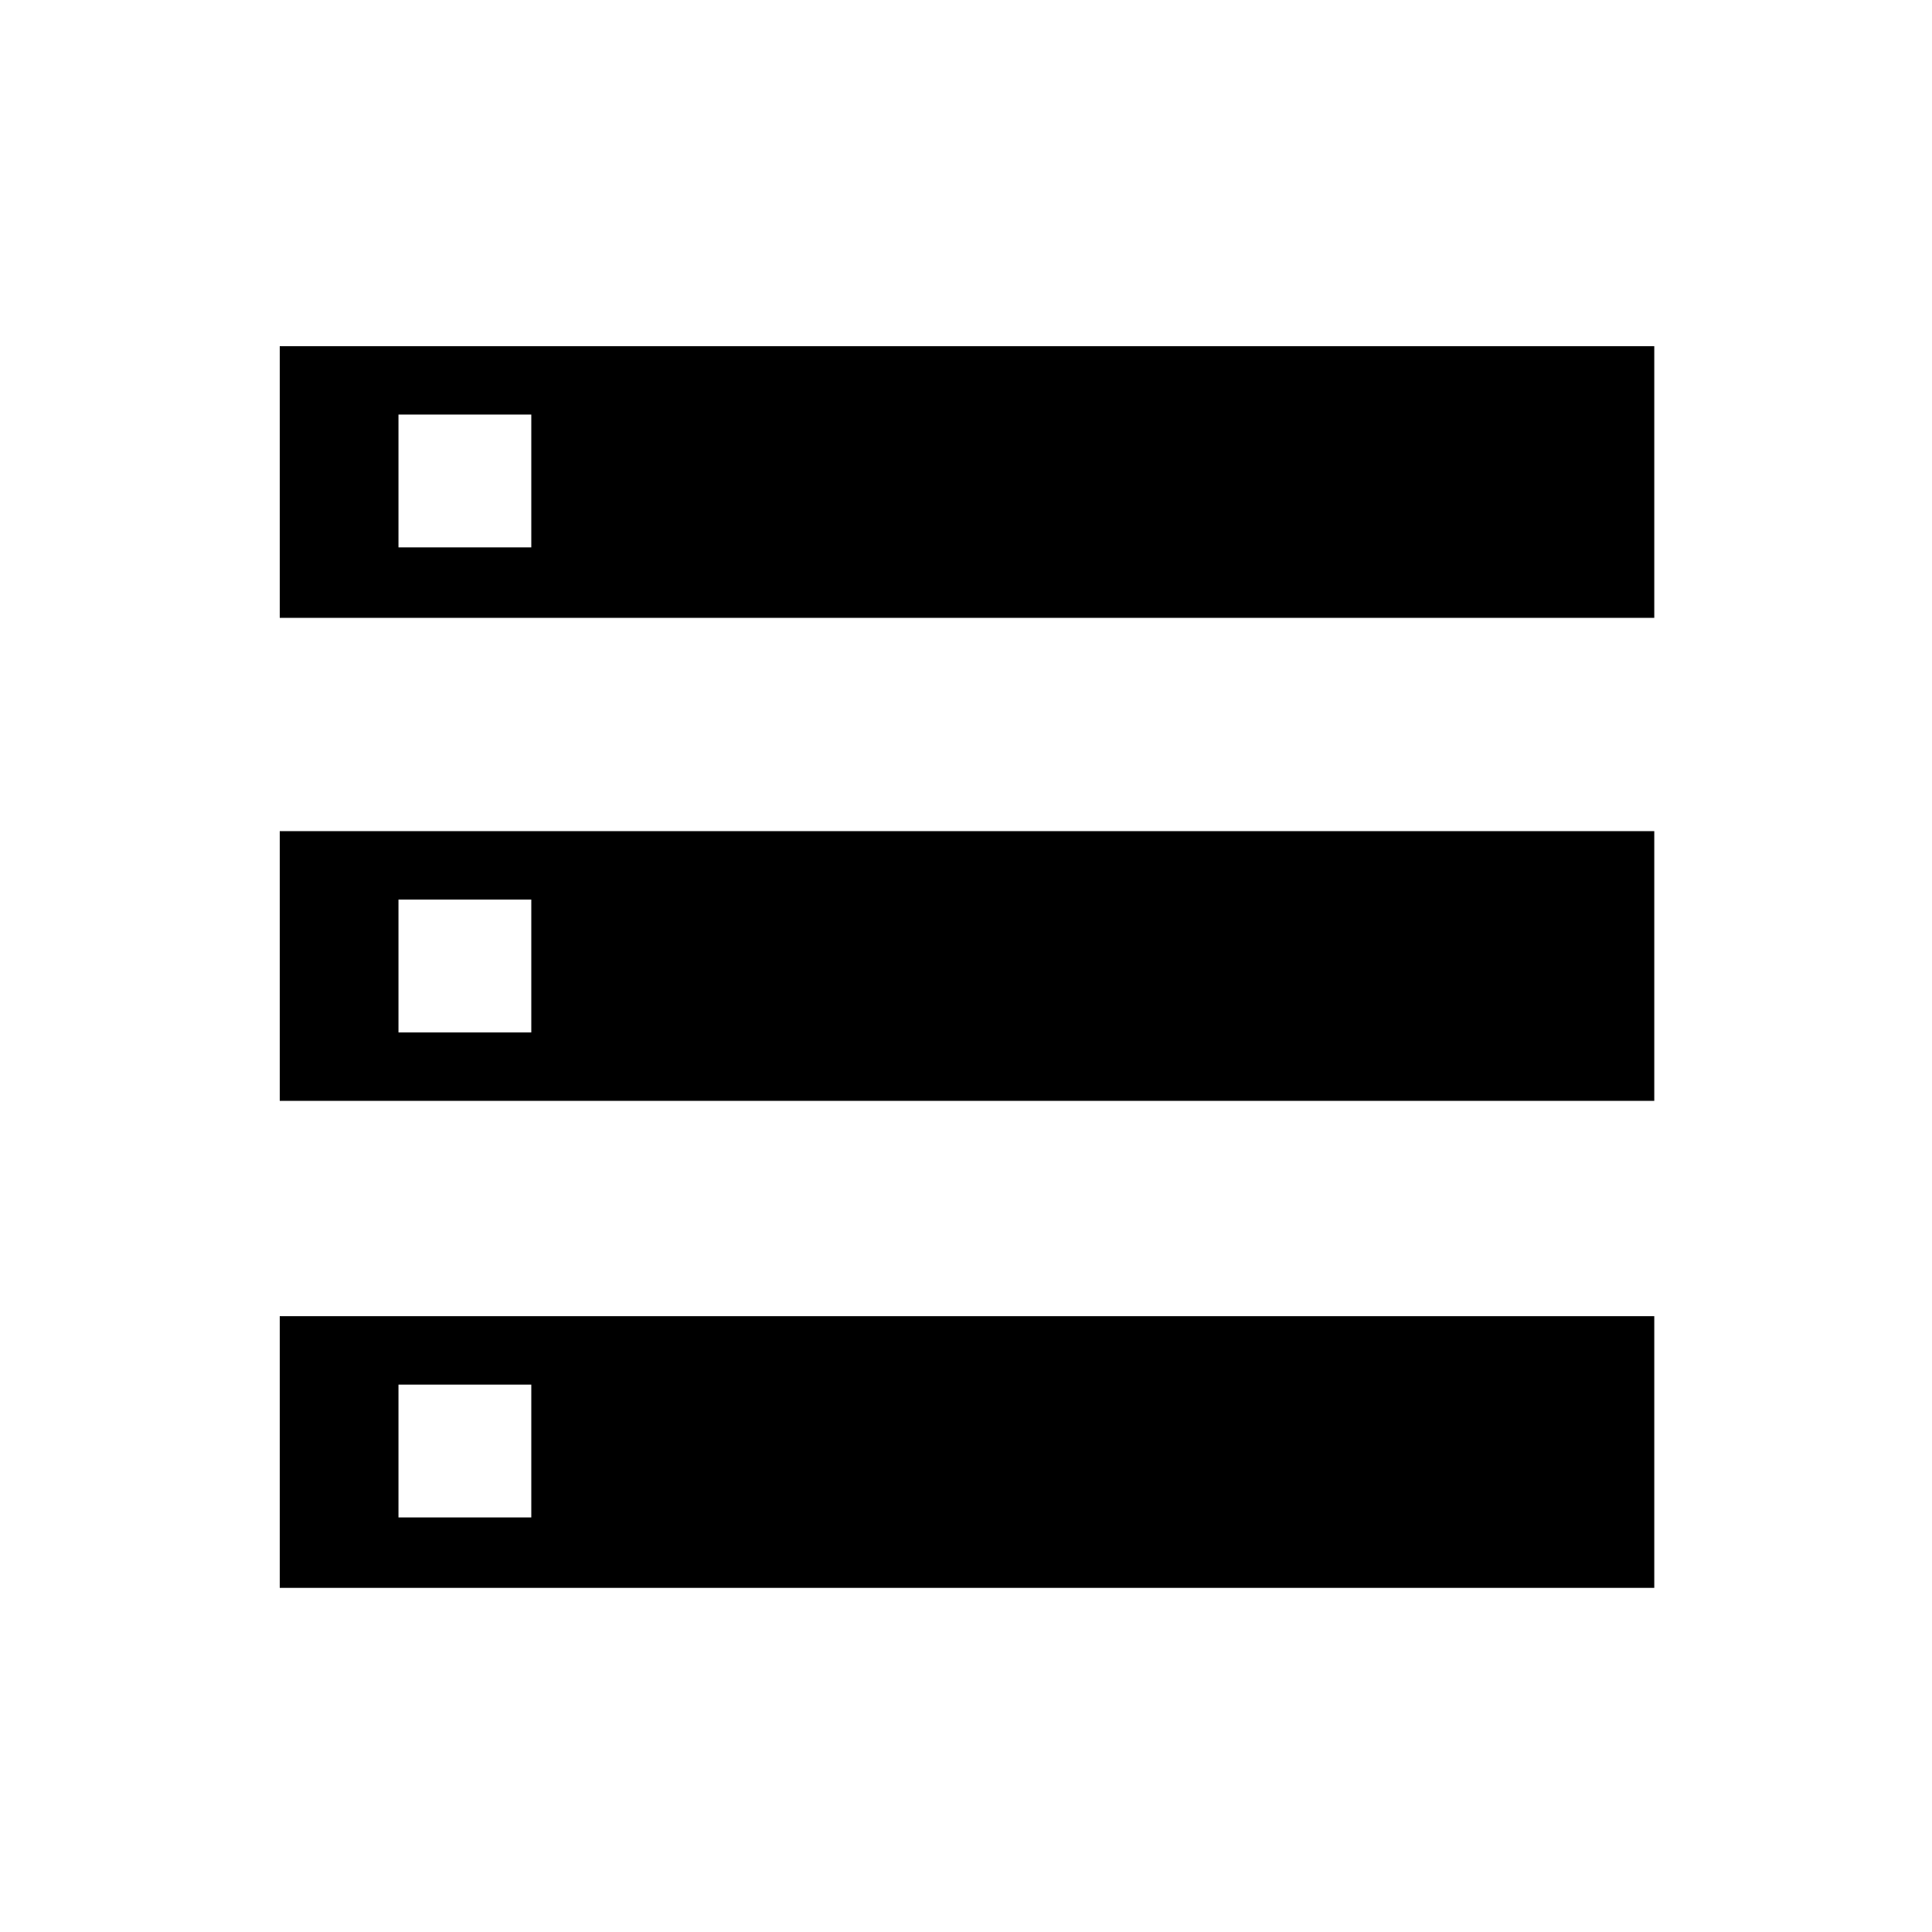 <svg xmlns="http://www.w3.org/2000/svg" height="40" width="40"><path d="M5.792 32.875V27.25H34.25v5.625Zm2.458-1.458H11v-2.75H8.25ZM5.792 12.792V7.167H34.25v5.625Zm2.458-1.459H11v-2.75H8.25ZM5.792 22.792v-5.584H34.25v5.584Zm2.458-1.417H11v-2.75H8.25Z"/></svg>